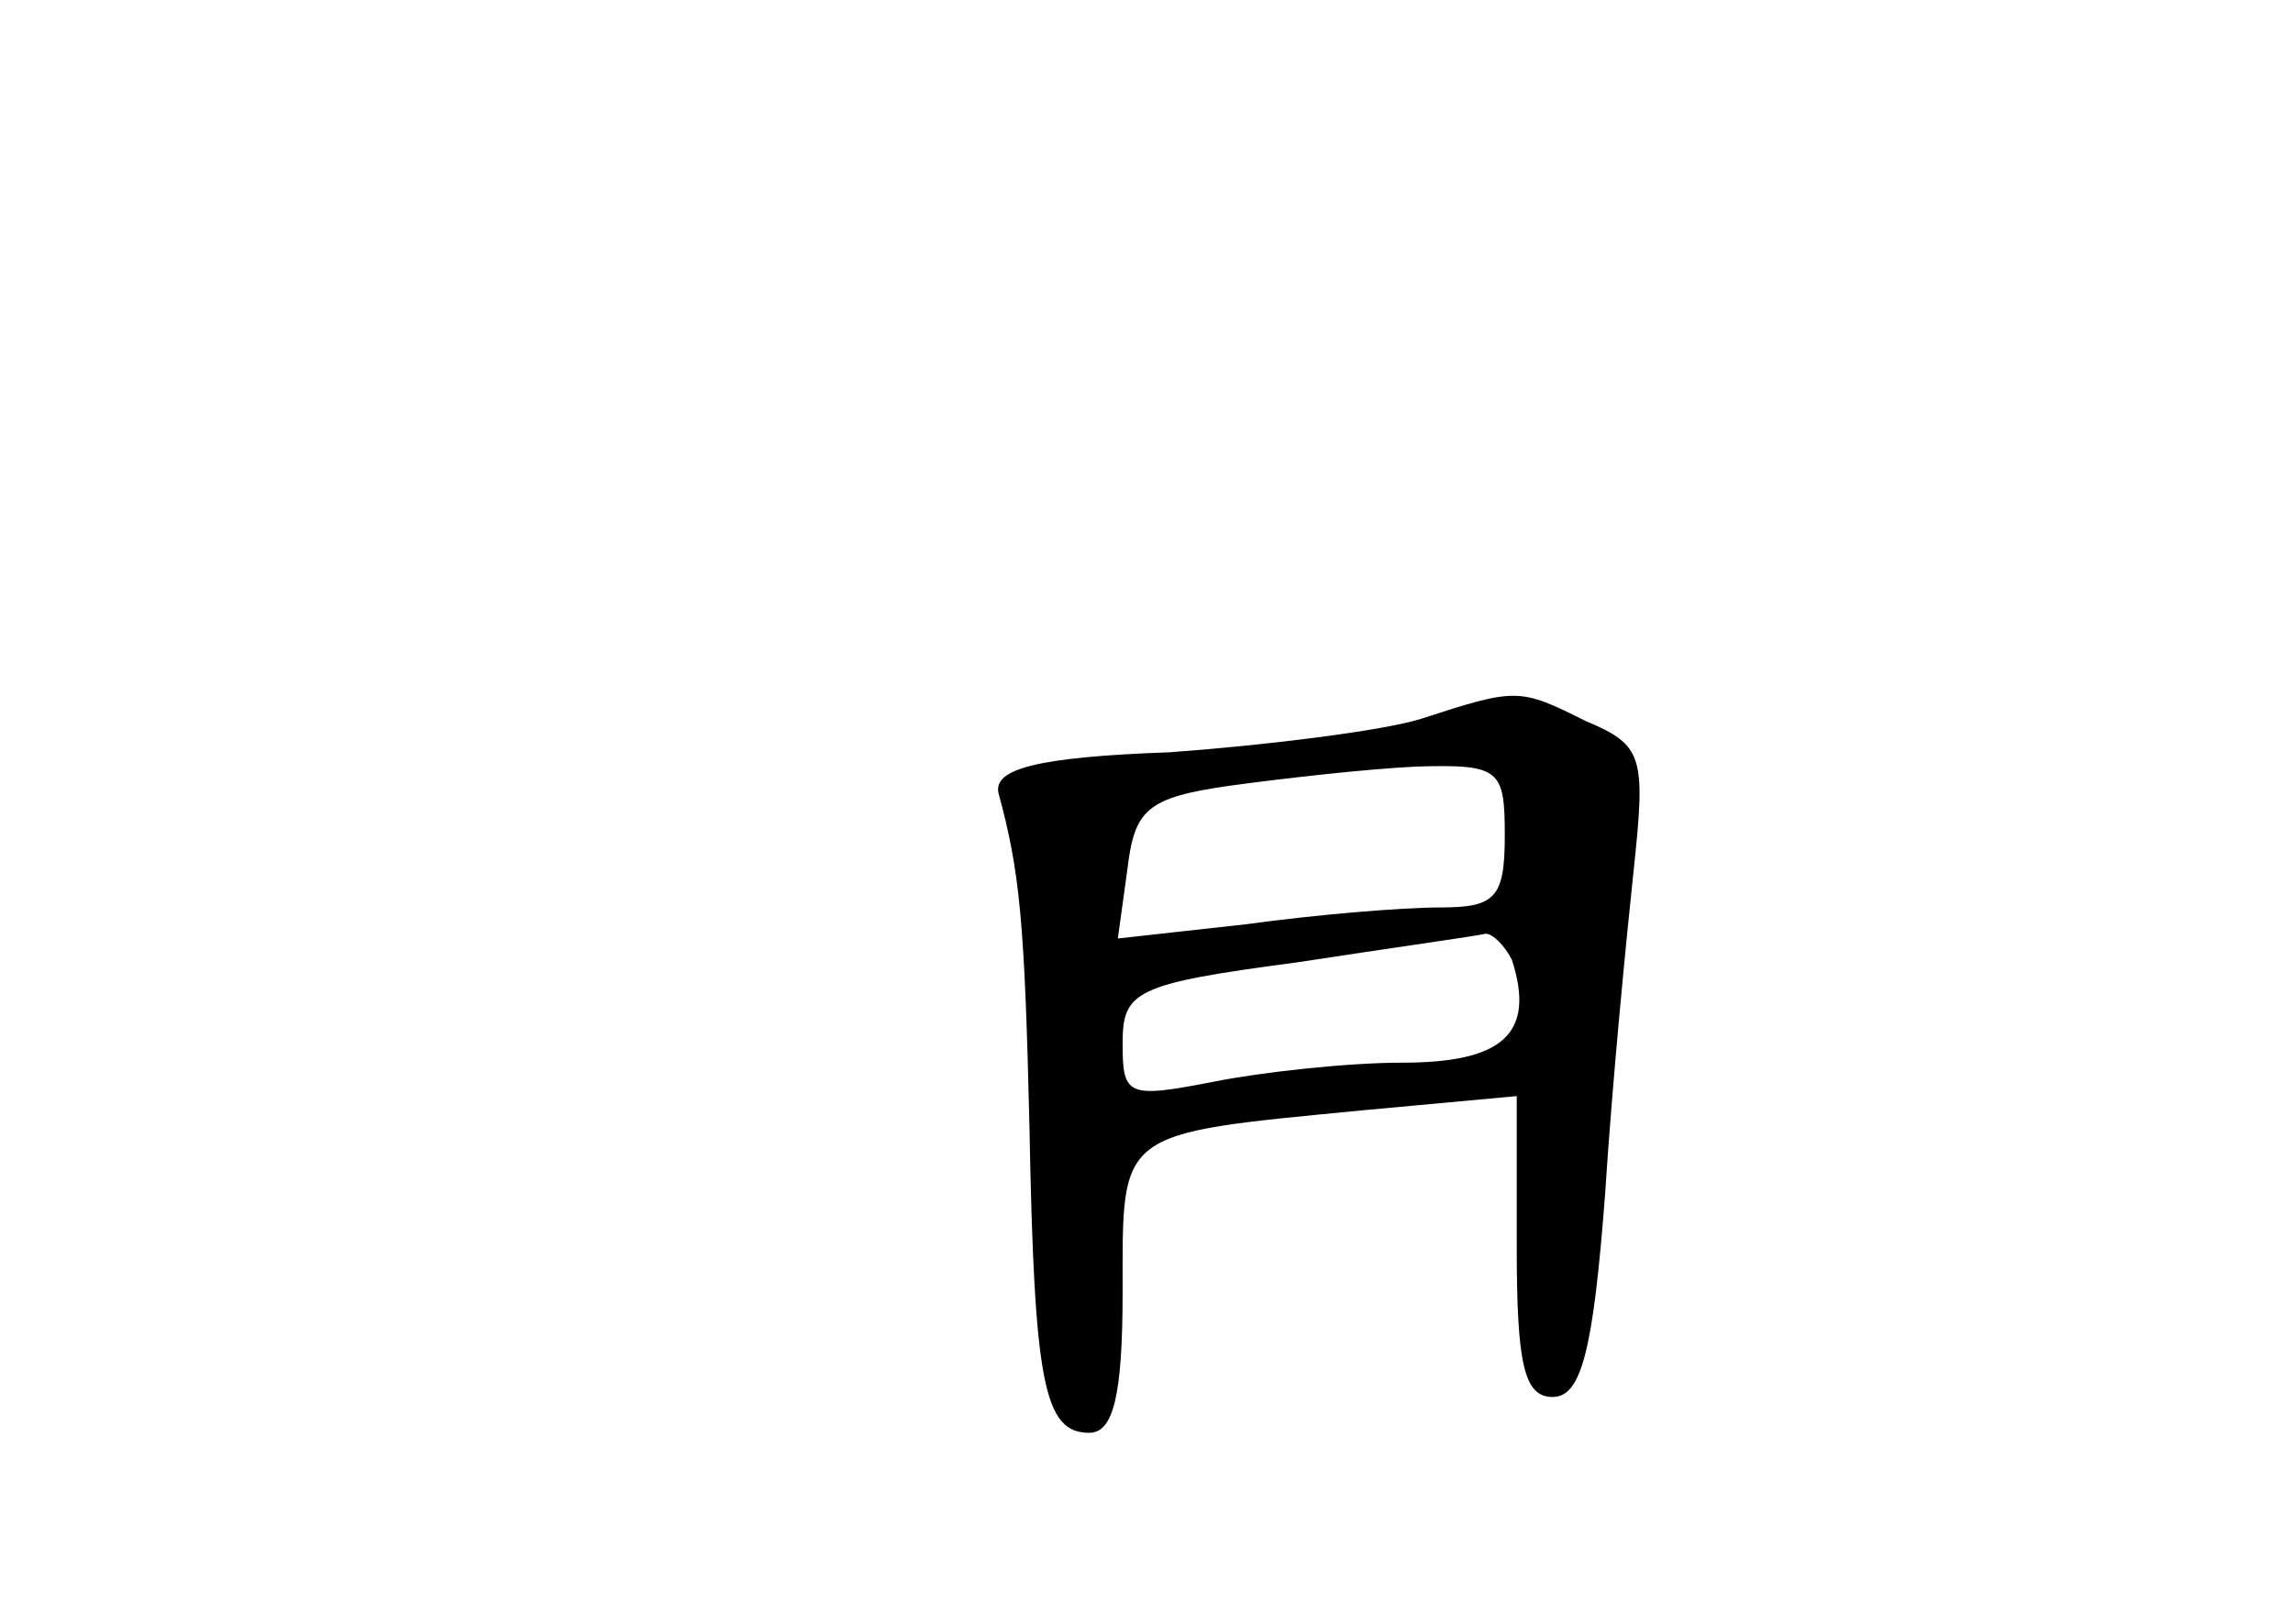 <?xml version="1.0" standalone="no"?>
<!DOCTYPE svg PUBLIC "-//W3C//DTD SVG 20010904//EN"
 "http://www.w3.org/TR/2001/REC-SVG-20010904/DTD/svg10.dtd">
<svg version="1.0" xmlns="http://www.w3.org/2000/svg"
 width="96pt" height="68pt" viewBox="0 0 96 68"
 preserveAspectRatio="xMidYMid meet">
<g transform="translate(0,68) scale(0.1,-0.1)"
fill="#000000" stroke="none">
<path d="M595 379 c-16 -5 -64 -11 -105 -14 -56 -2 -74 -7 -72 -17 9 -33 11
-54 13 -140 2 -107 6 -128 25 -128 10 0 14 15 14 59 0 68 -3 66 100 76 l65 6
0 -63 c0 -49 3 -63 15 -63 12 0 17 19 22 85 3 47 9 108 12 136 5 47 4 52 -20
62 -28 14 -29 14 -69 1z m35 -49 c0 -26 -4 -30 -27 -30 -16 0 -52 -3 -81 -7
l-54 -6 4 29 c3 25 8 30 43 35 22 3 57 7 78 8 35 1 37 -1 37 -29z m3 -52 c10
-31 -4 -43 -46 -43 -23 0 -59 -4 -79 -8 -36 -7 -38 -6 -38 16 0 22 5 25 73 34
39 6 75 11 79 12 3 0 8 -5 11 -11z"/>
</g>
</svg>
